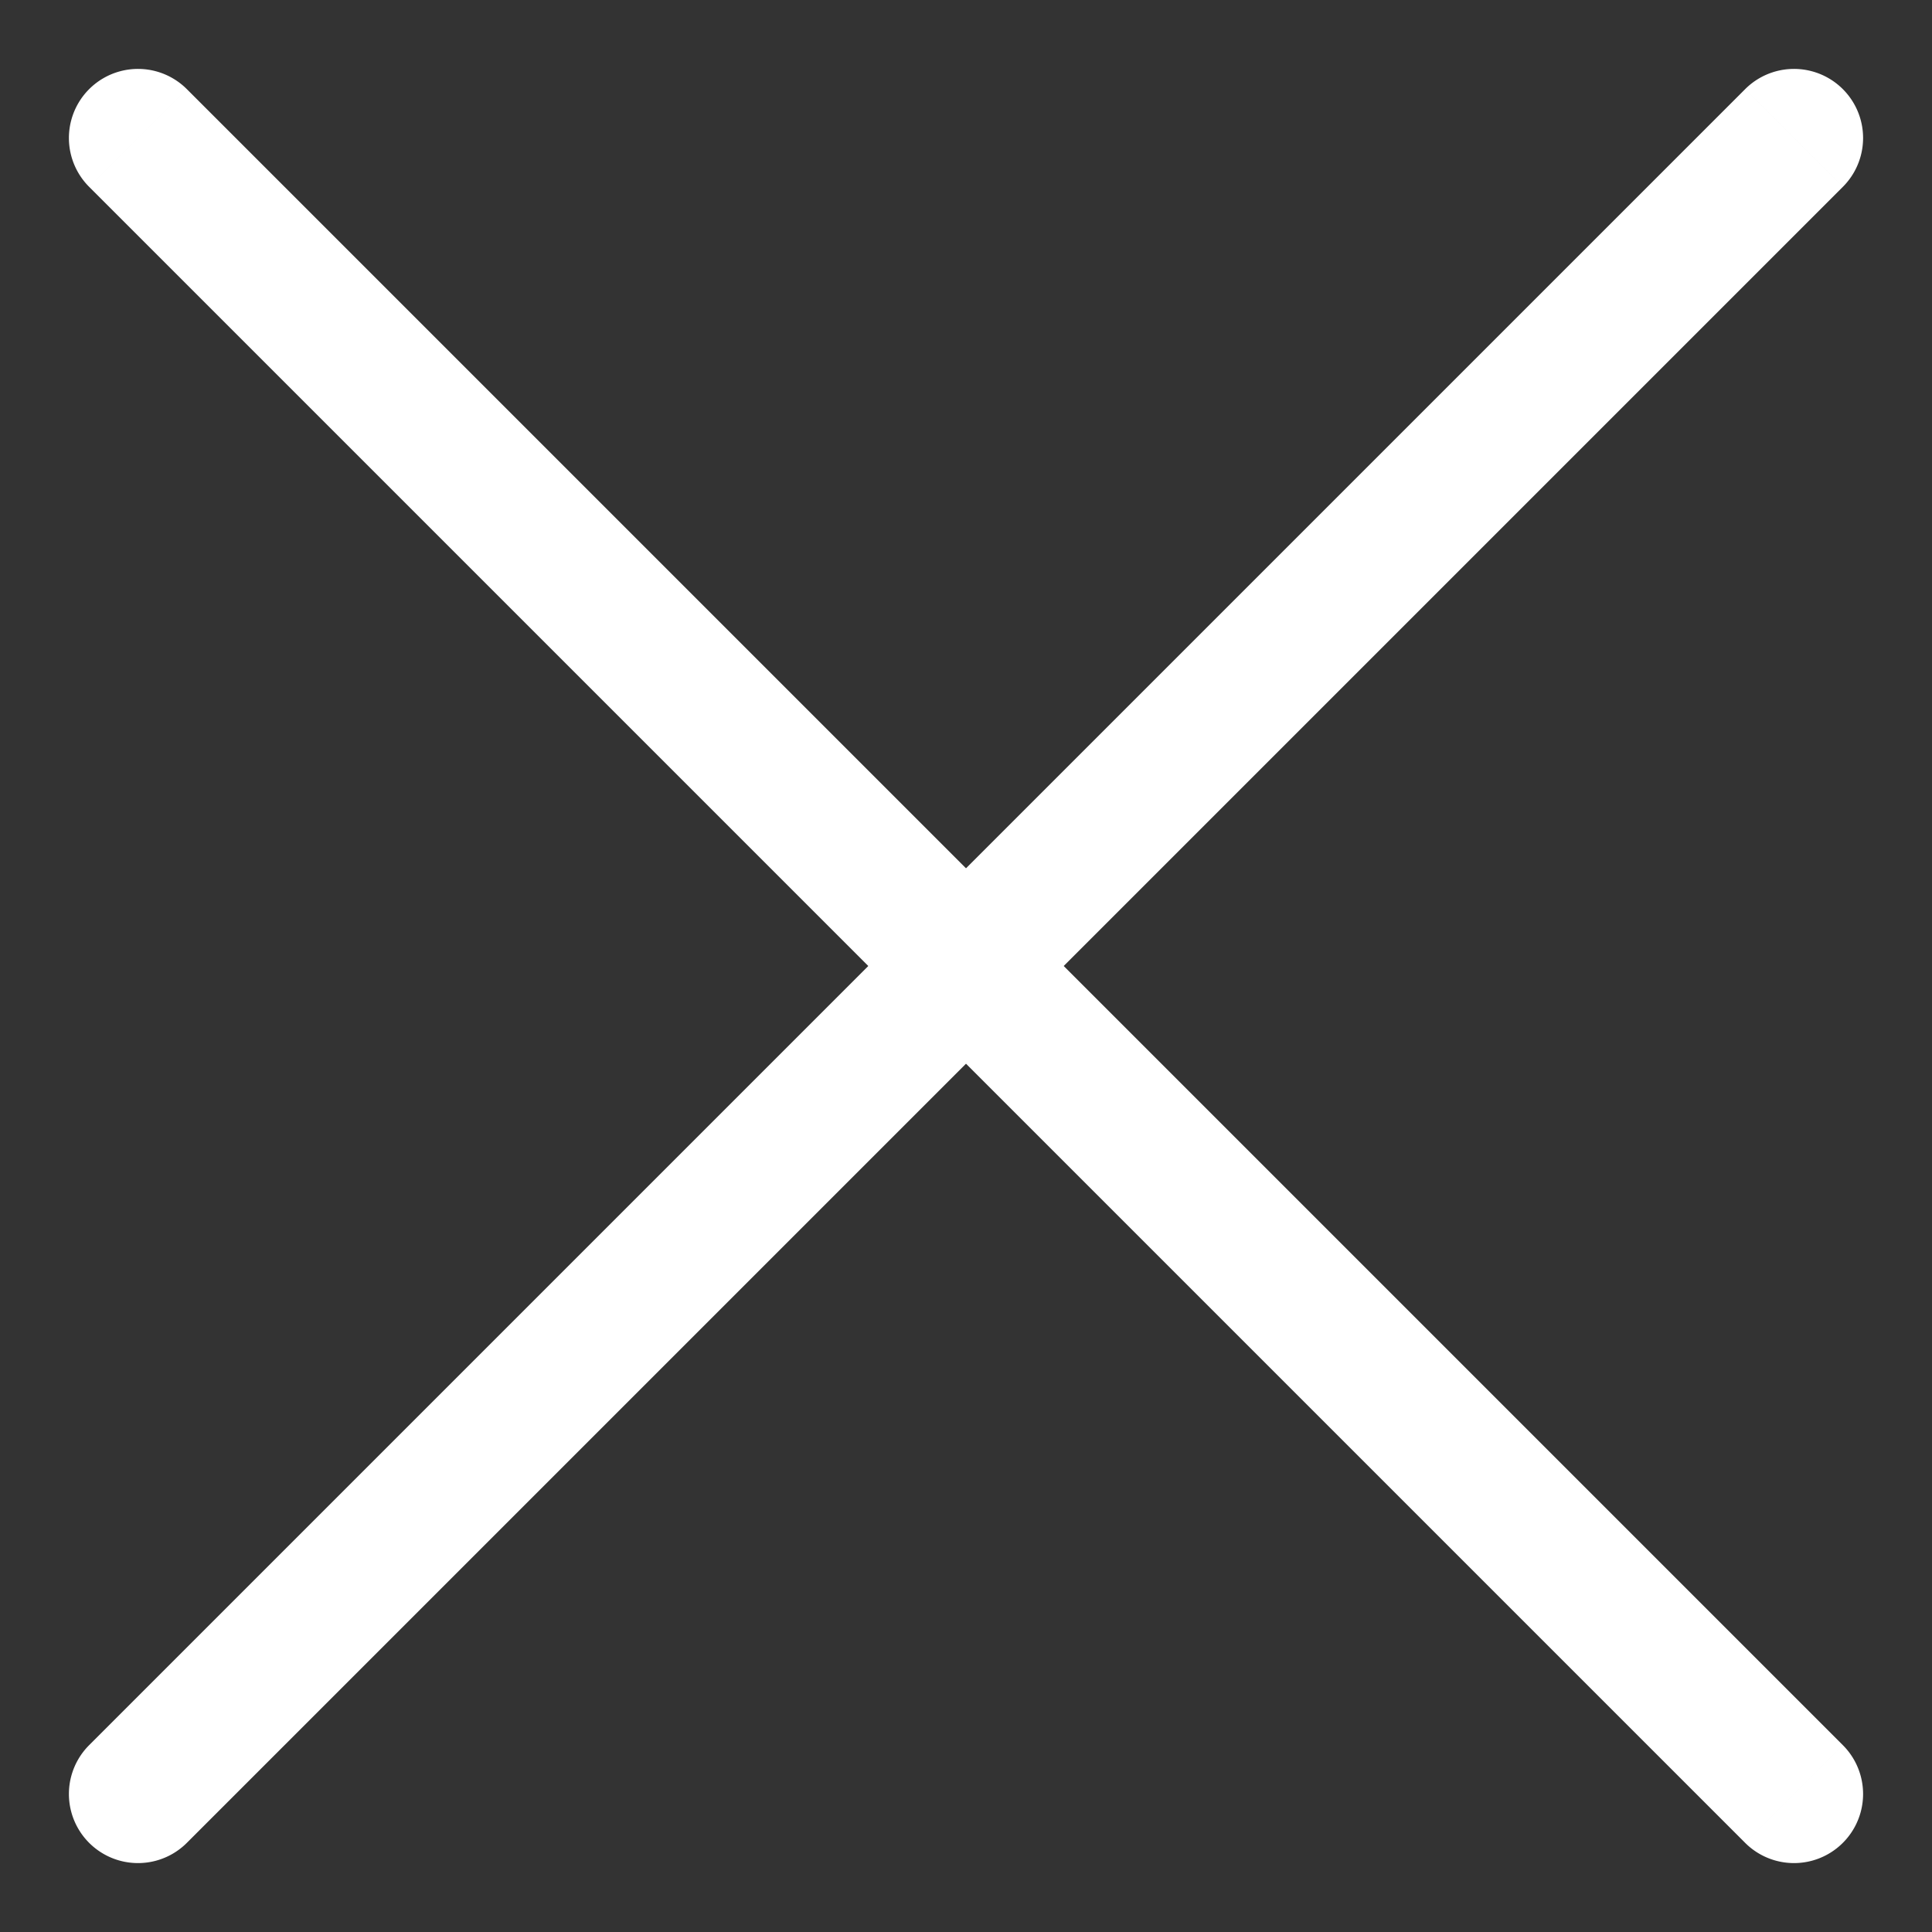 <svg xmlns="http://www.w3.org/2000/svg" fill="none" viewBox="0 0 14 14">
  <rect x="0" y="0" width="14" height="14" fill="#333333" stroke="none"/>
  <path fill="#fff" d="M1.354.646a.5.5 0 10-.708.708l.708-.708zm11.292 12.708a.5.5 0 00.708-.708l-.708.708zm-12-12l12 12 .708-.708-12-12-.708.708z"/>
  <path fill="#fff" d="M13.354 1.354a.5.5 0 00-.708-.708l.708.708zM.646 12.646a.5.5 0 00.708.708l-.708-.708zm12-12l-12 12 .708.708 12-12-.708-.708z"/>
</svg>
